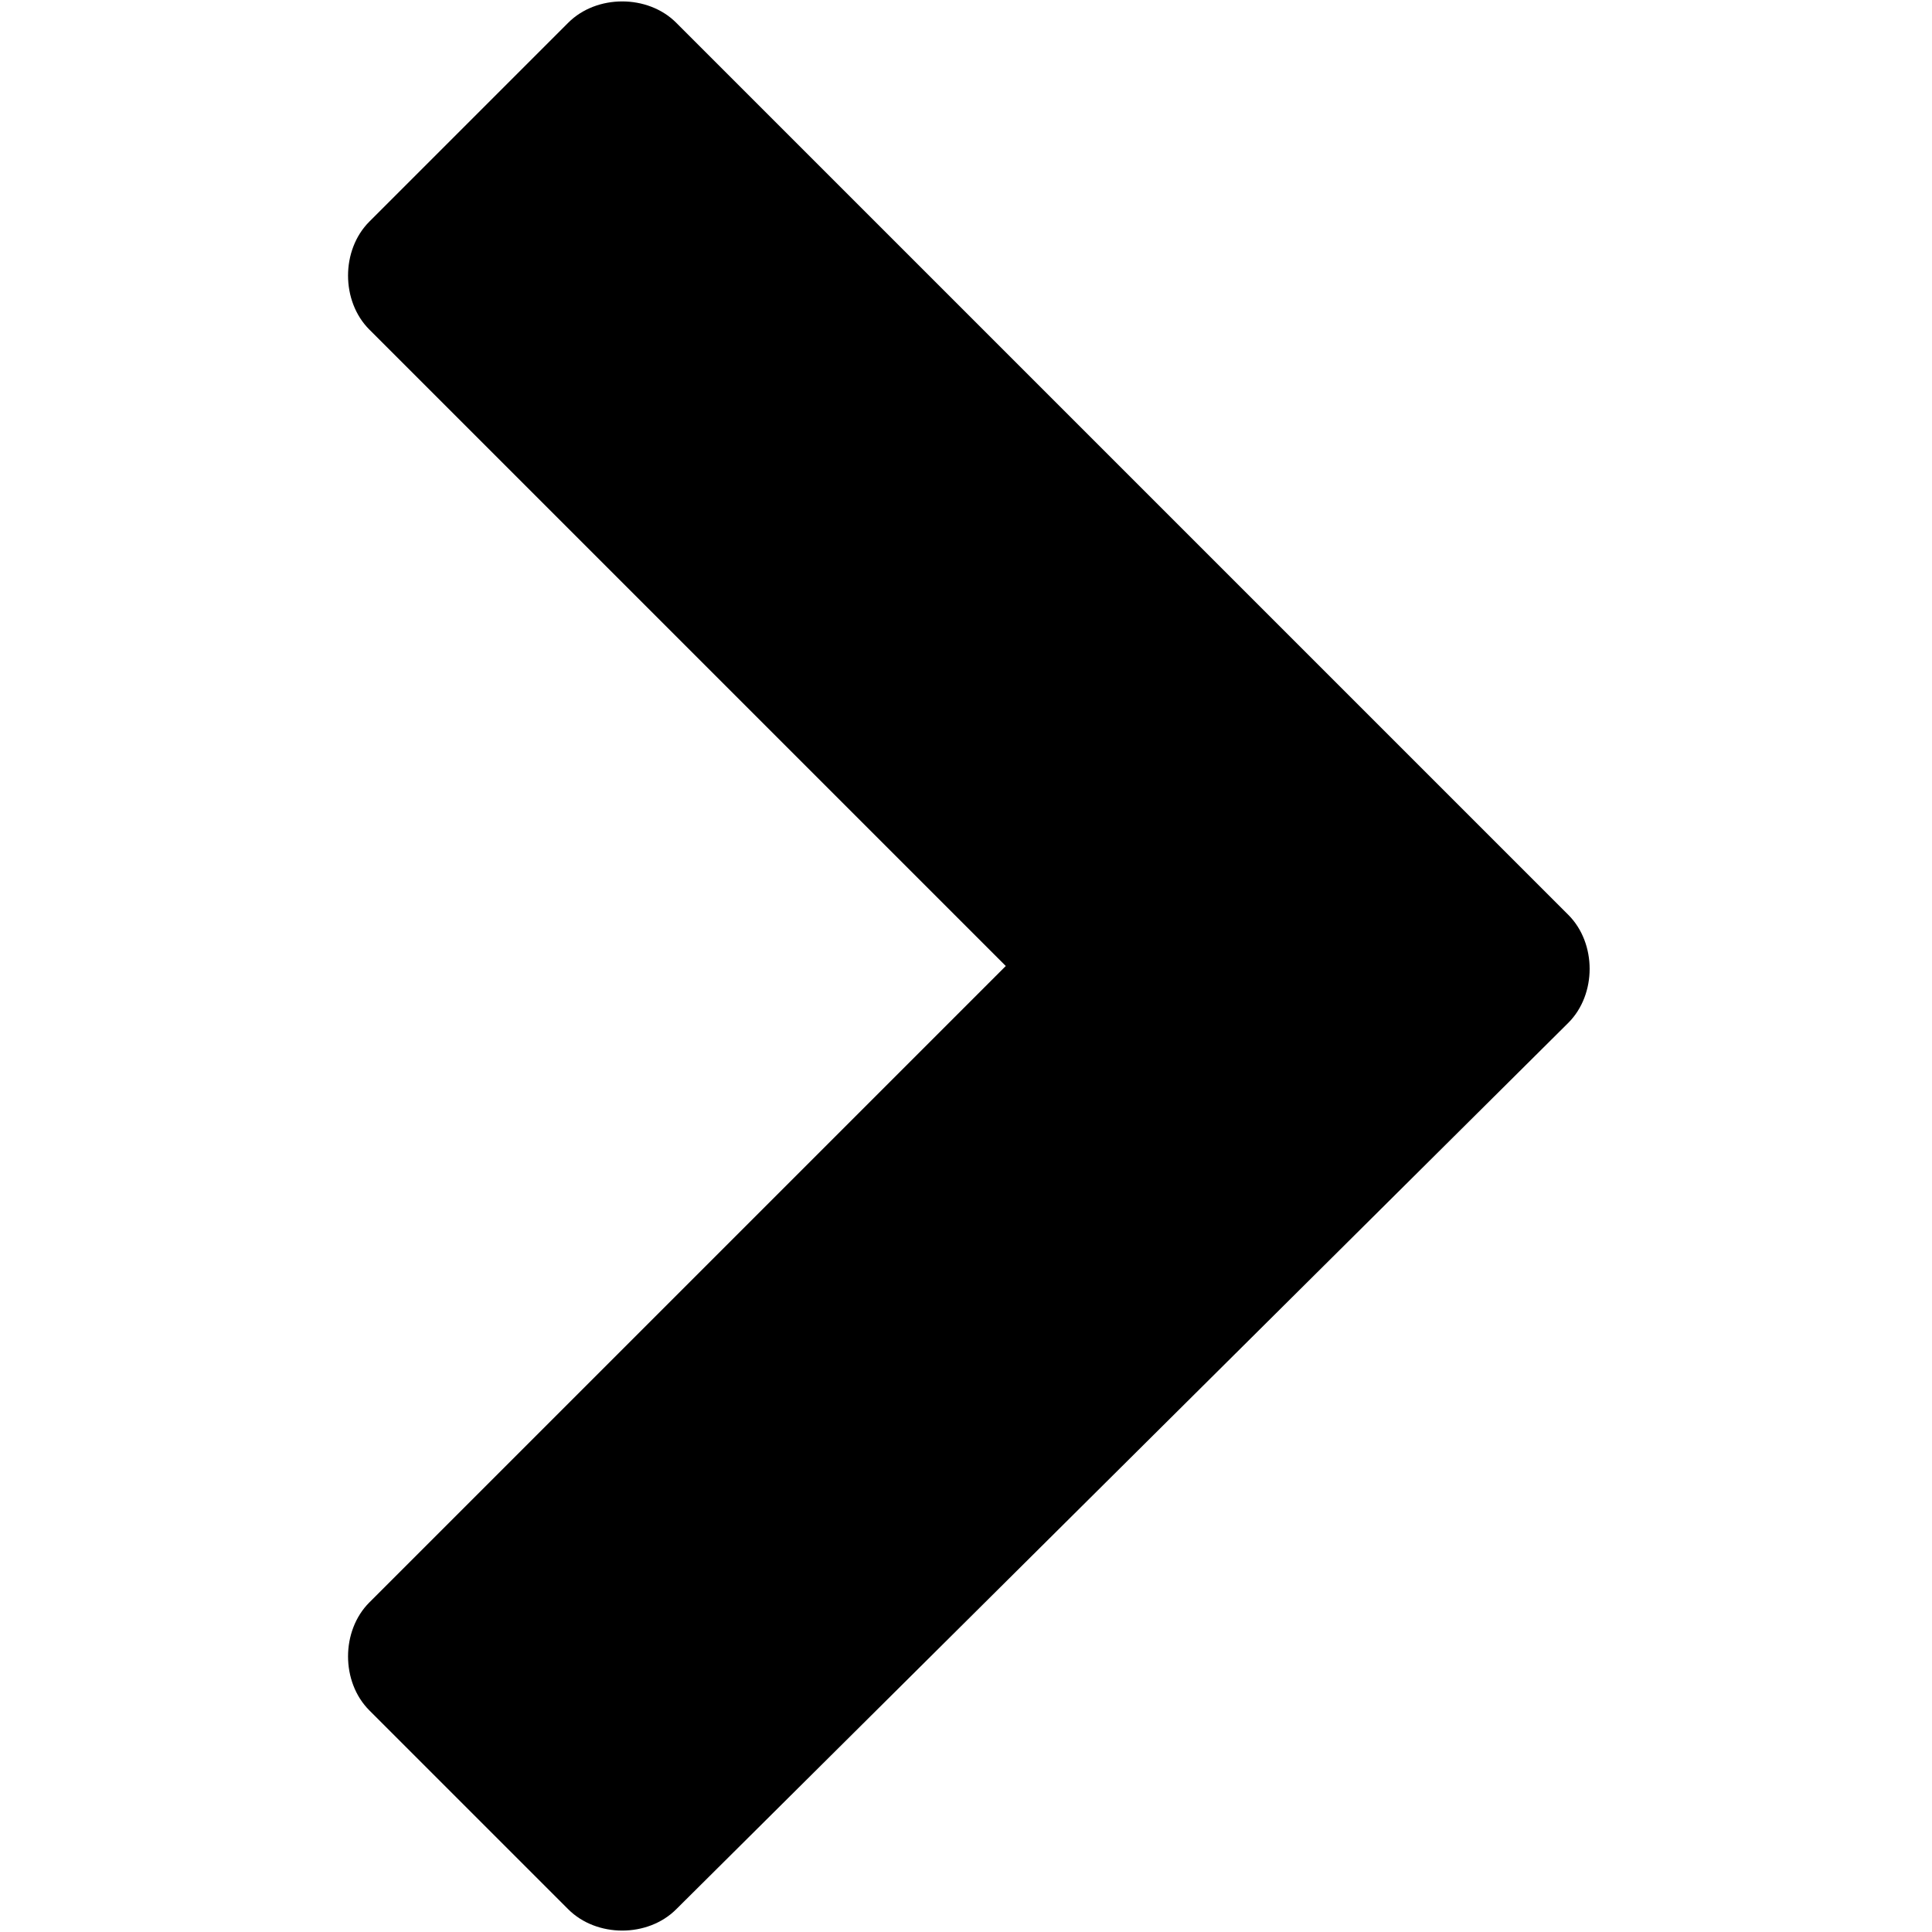 <?xml version="1.0" encoding="utf-8"?>
<!-- Generator: Adobe Illustrator 19.0.0, SVG Export Plug-In . SVG Version: 6.00 Build 0)  -->
<svg version="1.1" id="Layer_1" xmlns="http://www.w3.org/2000/svg" xmlns:xlink="http://www.w3.org/1999/xlink" x="0px" y="0px"
	 viewBox="0 0 34 34" enable-background="new 0 0 34 34" xml:space="preserve">
<g id="XMLID_1_">
	<path id="XMLID_2_" d="M11.9,33.6c-0.5,0.5-1.4,0.5-1.9,0l-3.5-3.5c-0.5-0.5-0.5-1.4,0-1.9L17.7,17L6.5,5.8c-0.5-0.5-0.5-1.4,0-1.9
		L10,0.4c0.5-0.5,1.4-0.5,1.9,0l15.7,15.7c0.5,0.5,0.5,1.4,0,1.9L11.9,33.6z"/>
</g>
<g id="XMLID_4_">
</g>
<g id="XMLID_5_">
</g>
<g id="XMLID_6_">
</g>
<g id="XMLID_7_">
</g>
<g id="XMLID_8_">
</g>
<g id="XMLID_9_">
</g>
</svg>
